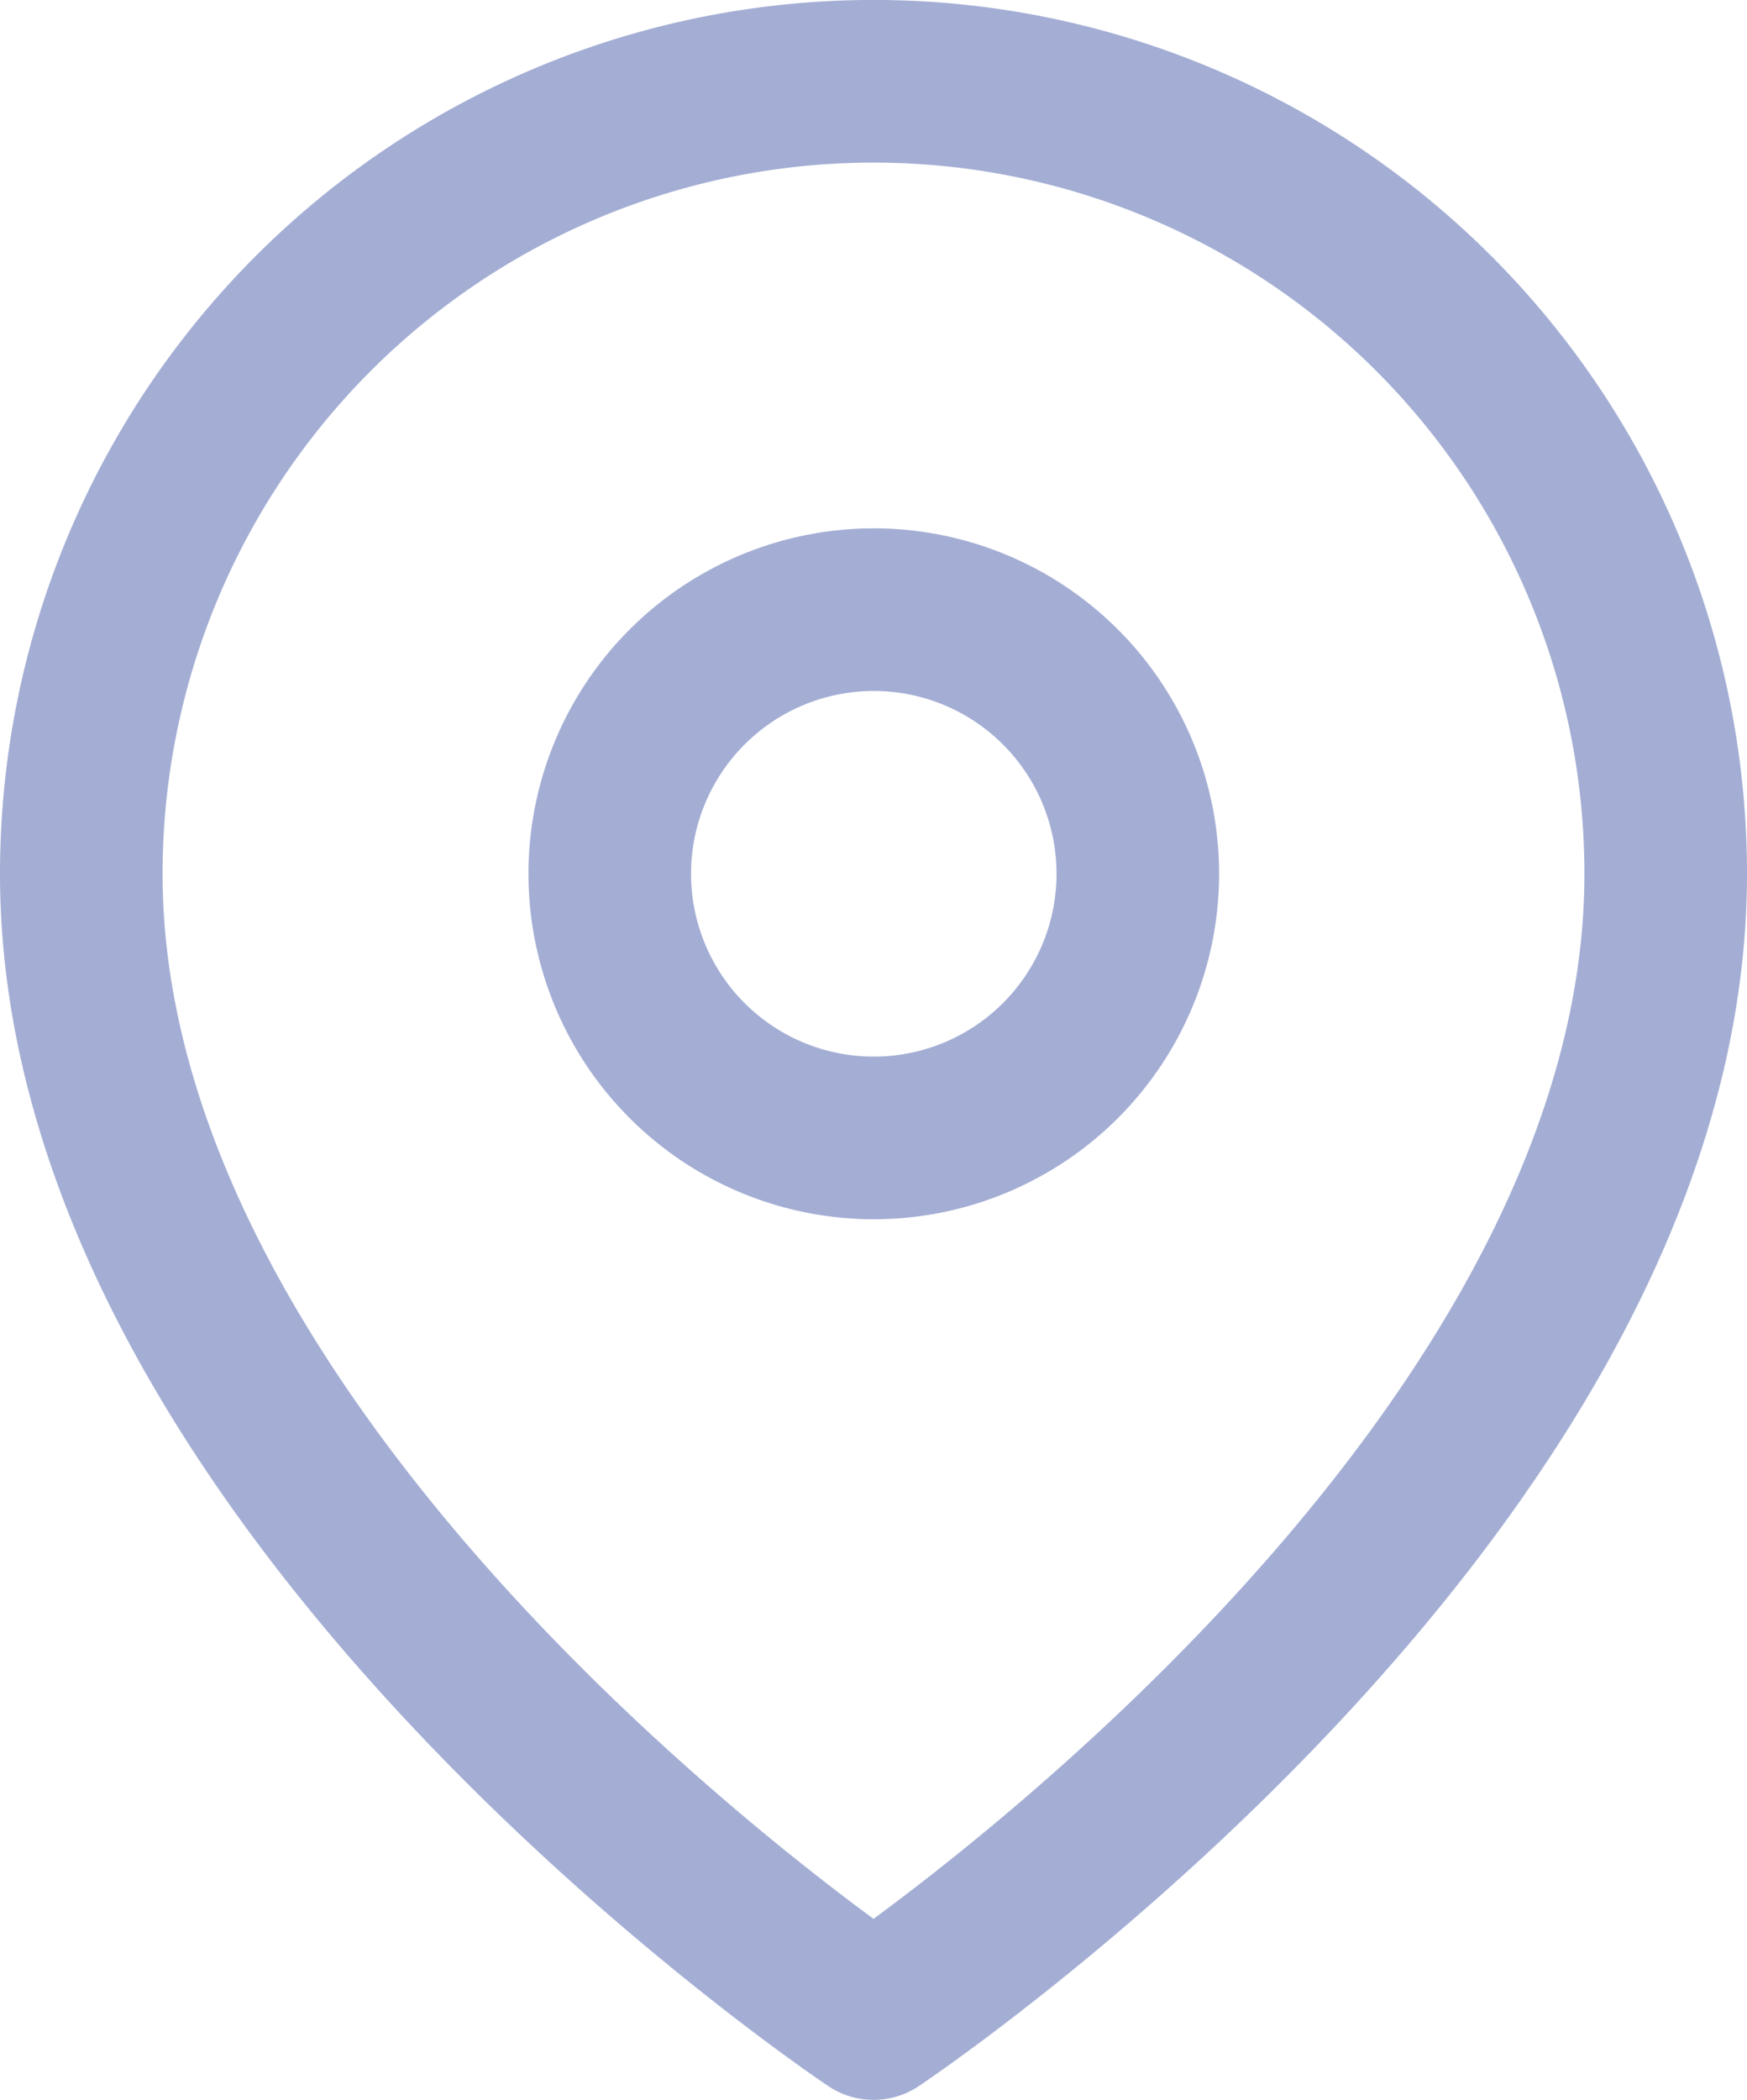 <svg xmlns="http://www.w3.org/2000/svg" width="21.491" height="25.822" viewBox="0 0 21.491 25.822">
  <g id="Icon_feather-map-pin" data-name="Icon feather-map-pin" transform="translate(1 1)">
    <path id="Trazado_19" data-name="Trazado 19" d="M23.991,11.245c0,7.58-9.745,14.077-9.745,14.077S4.5,18.825,4.5,11.245a9.745,9.745,0,1,1,19.491,0Z" transform="translate(-4.5 -1.5)" fill="none" stroke="#a4aed4" stroke-linecap="round" stroke-linejoin="round" stroke-width="2"/>
    <path id="Trazado_20" data-name="Trazado 20" d="M20,13.748A3.248,3.248,0,1,1,16.748,10.5,3.248,3.248,0,0,1,20,13.748Z" transform="translate(-7.003 -4.003)" fill="none" stroke="#a4aed4" stroke-linecap="round" stroke-linejoin="round" stroke-width="2"/>
  </g>
</svg>
